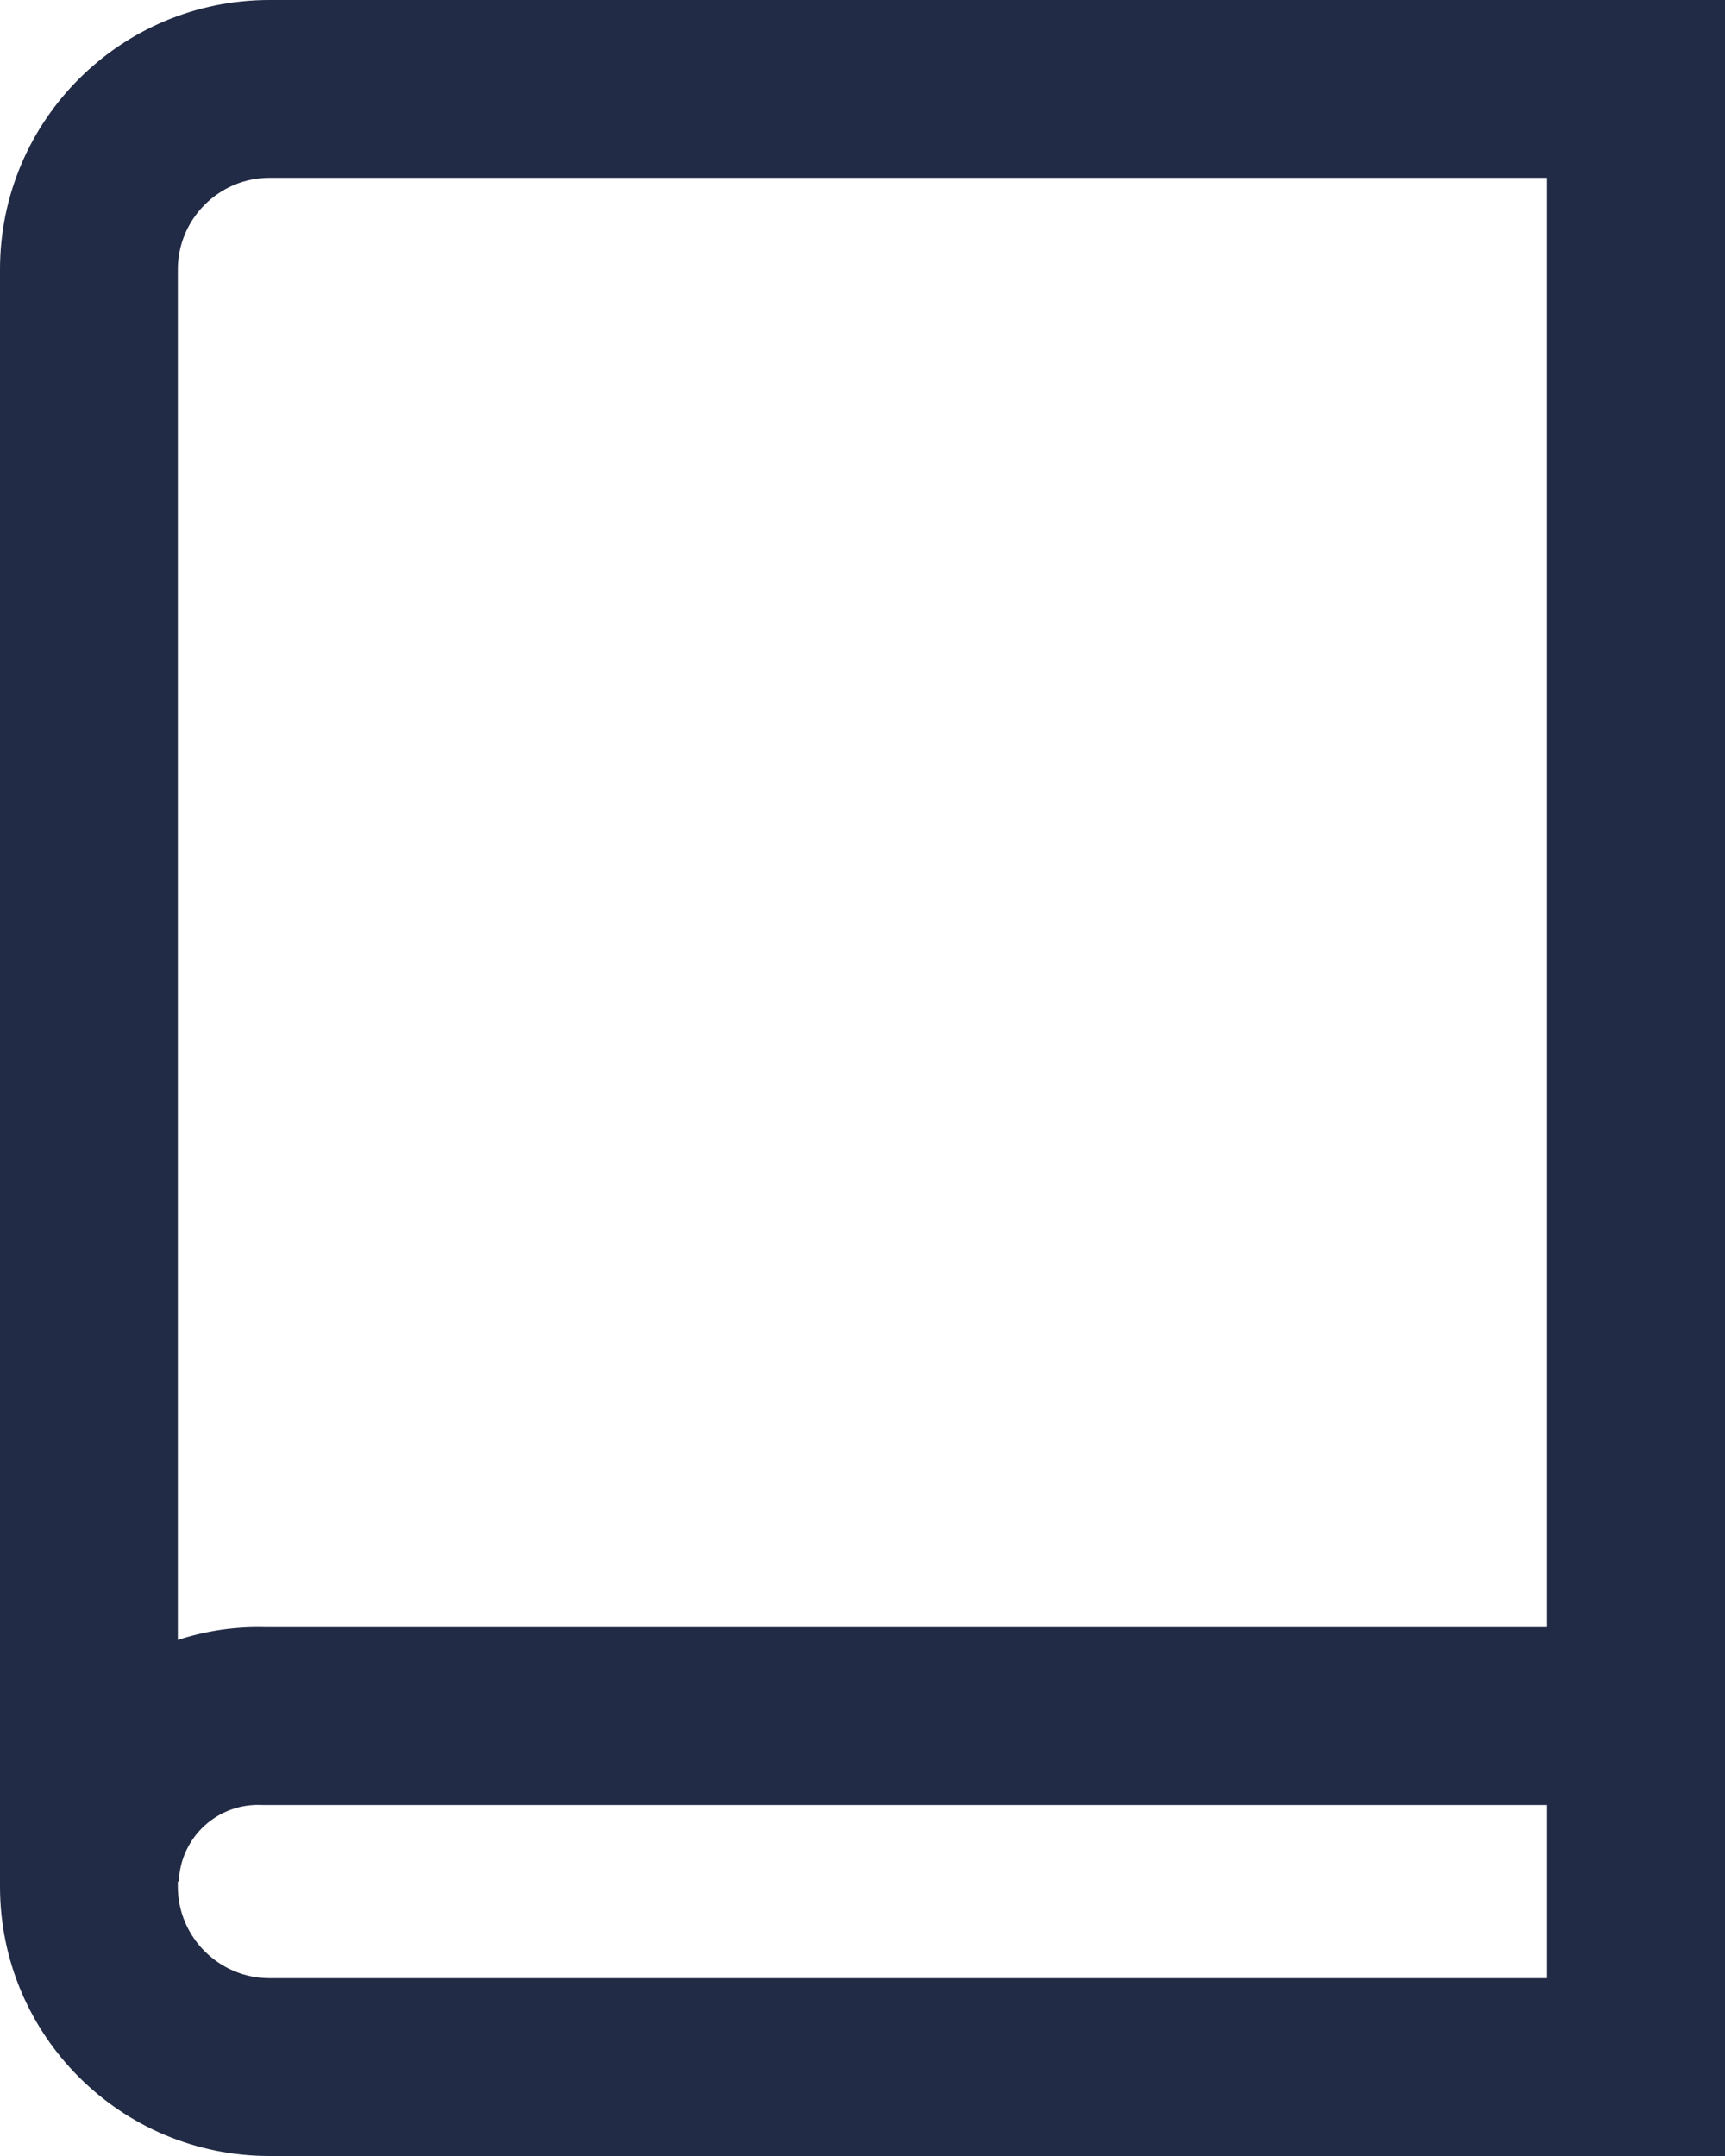 <svg xmlns="http://www.w3.org/2000/svg" width="19.4" height="24.25" viewBox="0 0 19.4 24.25">
  <g id="Icon_feather-book" data-name="Icon feather-book" transform="translate(-6 -3)">
    <path id="Path_456" data-name="Path 456" d="M6,27.328A1.891,1.891,0,0,1,7.948,25.5H23.831" transform="translate(1.012 -3.198)" fill="none" stroke="#222b45" stroke-linejoin="round" stroke-width="2"/>
    <g id="Path_457" data-name="Path 457" transform="translate(0 0)" fill="none" stroke-linecap="round" stroke-linejoin="round">
      <path d="M9.031,3H25.4V27.25H9.031A3.031,3.031,0,0,1,6,24.219V6.031A3.031,3.031,0,0,1,9.031,3Z" stroke="none"/>
      <path d="M 9.031 5 C 8.463 5 8 5.463 8 6.031 L 8 24.219 C 8 24.787 8.463 25.25 9.031 25.25 L 23.4 25.25 L 23.4 5 L 9.031 5 M 9.031 3 L 25.4 3 L 25.4 27.25 L 9.031 27.25 C 7.357 27.25 6 25.893 6 24.219 L 6 6.031 C 6 4.357 7.357 3 9.031 3 Z" stroke="none" fill="#222b45"/>
    </g>
  </g>
</svg>
